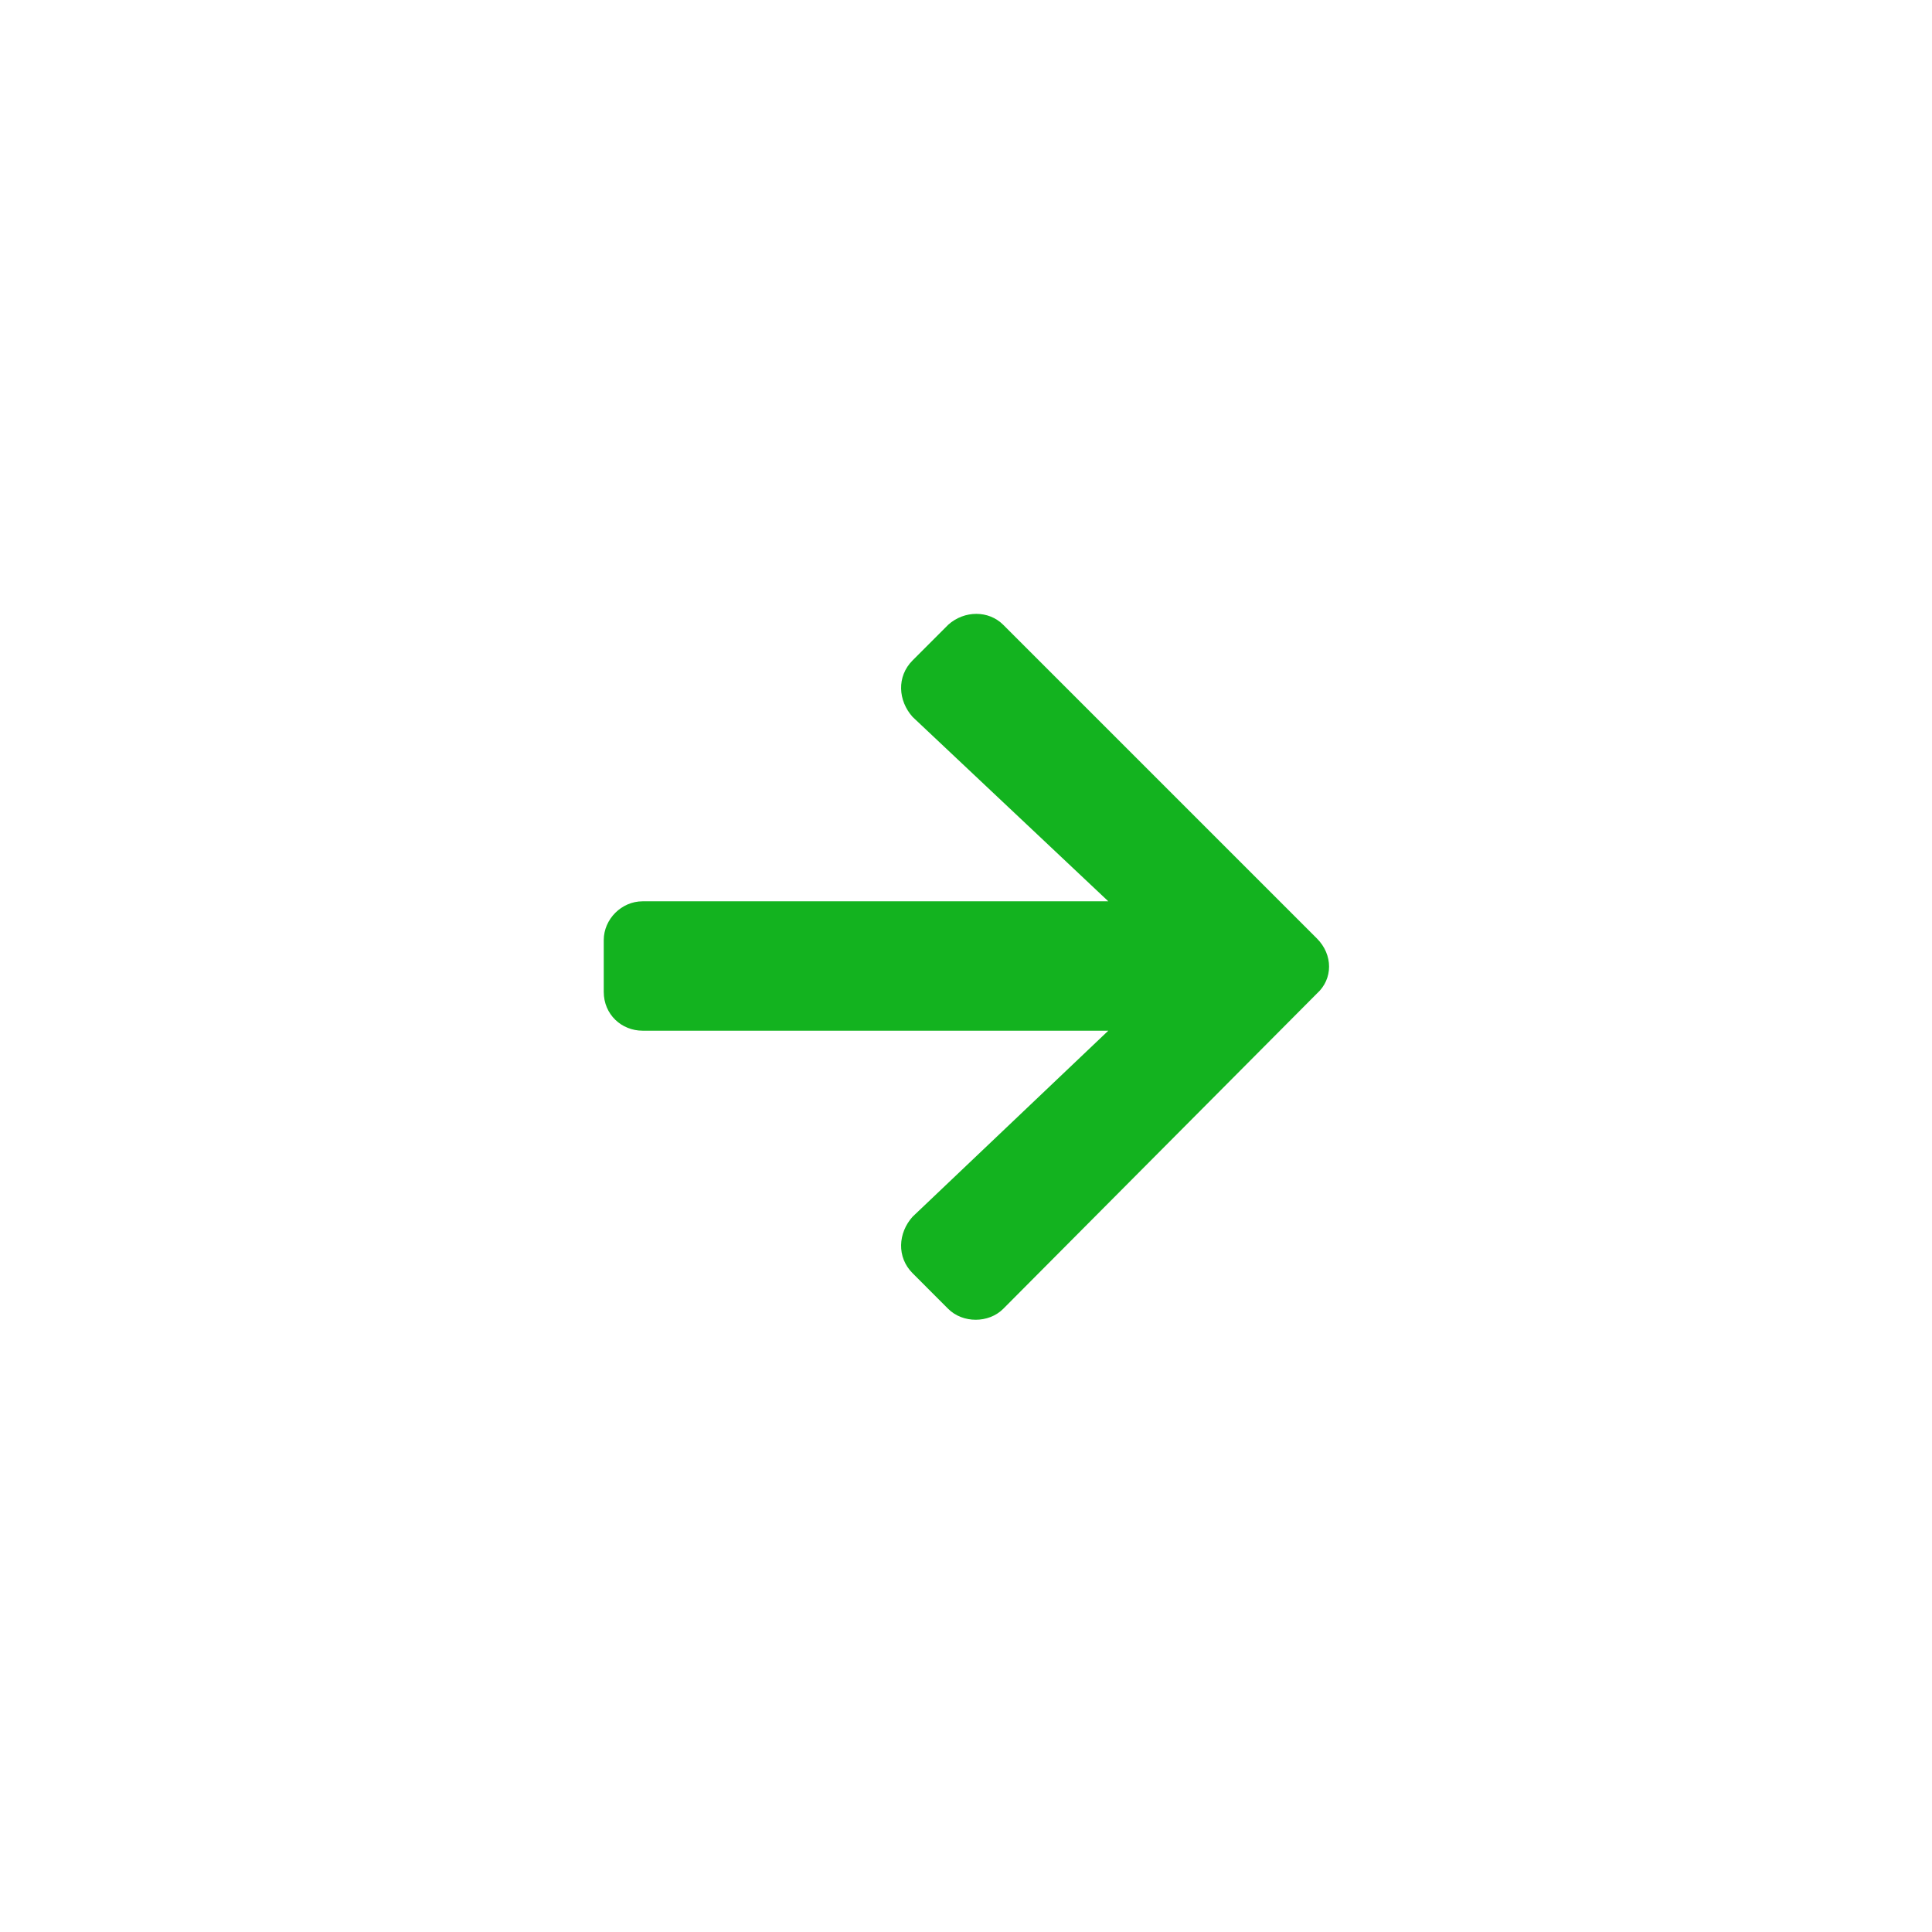 <svg width="56" height="56" viewBox="0 0 56 56" fill="none" xmlns="http://www.w3.org/2000/svg">
<g filter="url(#filter0_d_2436_13127)">
<rect x="4" y="48" width="48" height="48" rx="24" transform="rotate(-90 4 48)" fill="white" shape-rendering="crispEdges"/>
<path d="M26.453 15.141C25.984 15.609 26.031 16.312 26.453 16.781L32.125 22.125L18.625 22.125C18.016 22.125 17.5 22.641 17.5 23.25L17.5 24.75C17.5 25.406 18.016 25.875 18.625 25.875L32.125 25.875L26.453 31.266C26.031 31.734 25.984 32.438 26.453 32.906L27.484 33.938C27.906 34.359 28.656 34.359 29.078 33.938L38.172 24.797C38.641 24.375 38.641 23.672 38.172 23.203L29.078 14.109C28.656 13.688 27.953 13.688 27.484 14.109L26.453 15.141Z" fill="#13B31F"/>
</g>
<defs>
<filter id="filter0_d_2436_13127" x="0" y="0" width="56" height="56" filterUnits="userSpaceOnUse" color-interpolation-filters="sRGB">
<feFlood flood-opacity="0" result="BackgroundImageFix"/>
<feColorMatrix in="SourceAlpha" type="matrix" values="0 0 0 0 0 0 0 0 0 0 0 0 0 0 0 0 0 0 127 0" result="hardAlpha"/>
<feOffset dy="4"/>
<feGaussianBlur stdDeviation="2"/>
<feComposite in2="hardAlpha" operator="out"/>
<feColorMatrix type="matrix" values="0 0 0 0 0 0 0 0 0 0 0 0 0 0 0 0 0 0 0.25 0"/>
<feBlend mode="normal" in2="BackgroundImageFix" result="effect1_dropShadow_2436_13127"/>
<feBlend mode="normal" in="SourceGraphic" in2="effect1_dropShadow_2436_13127" result="shape"/>
</filter>
</defs>
</svg>
